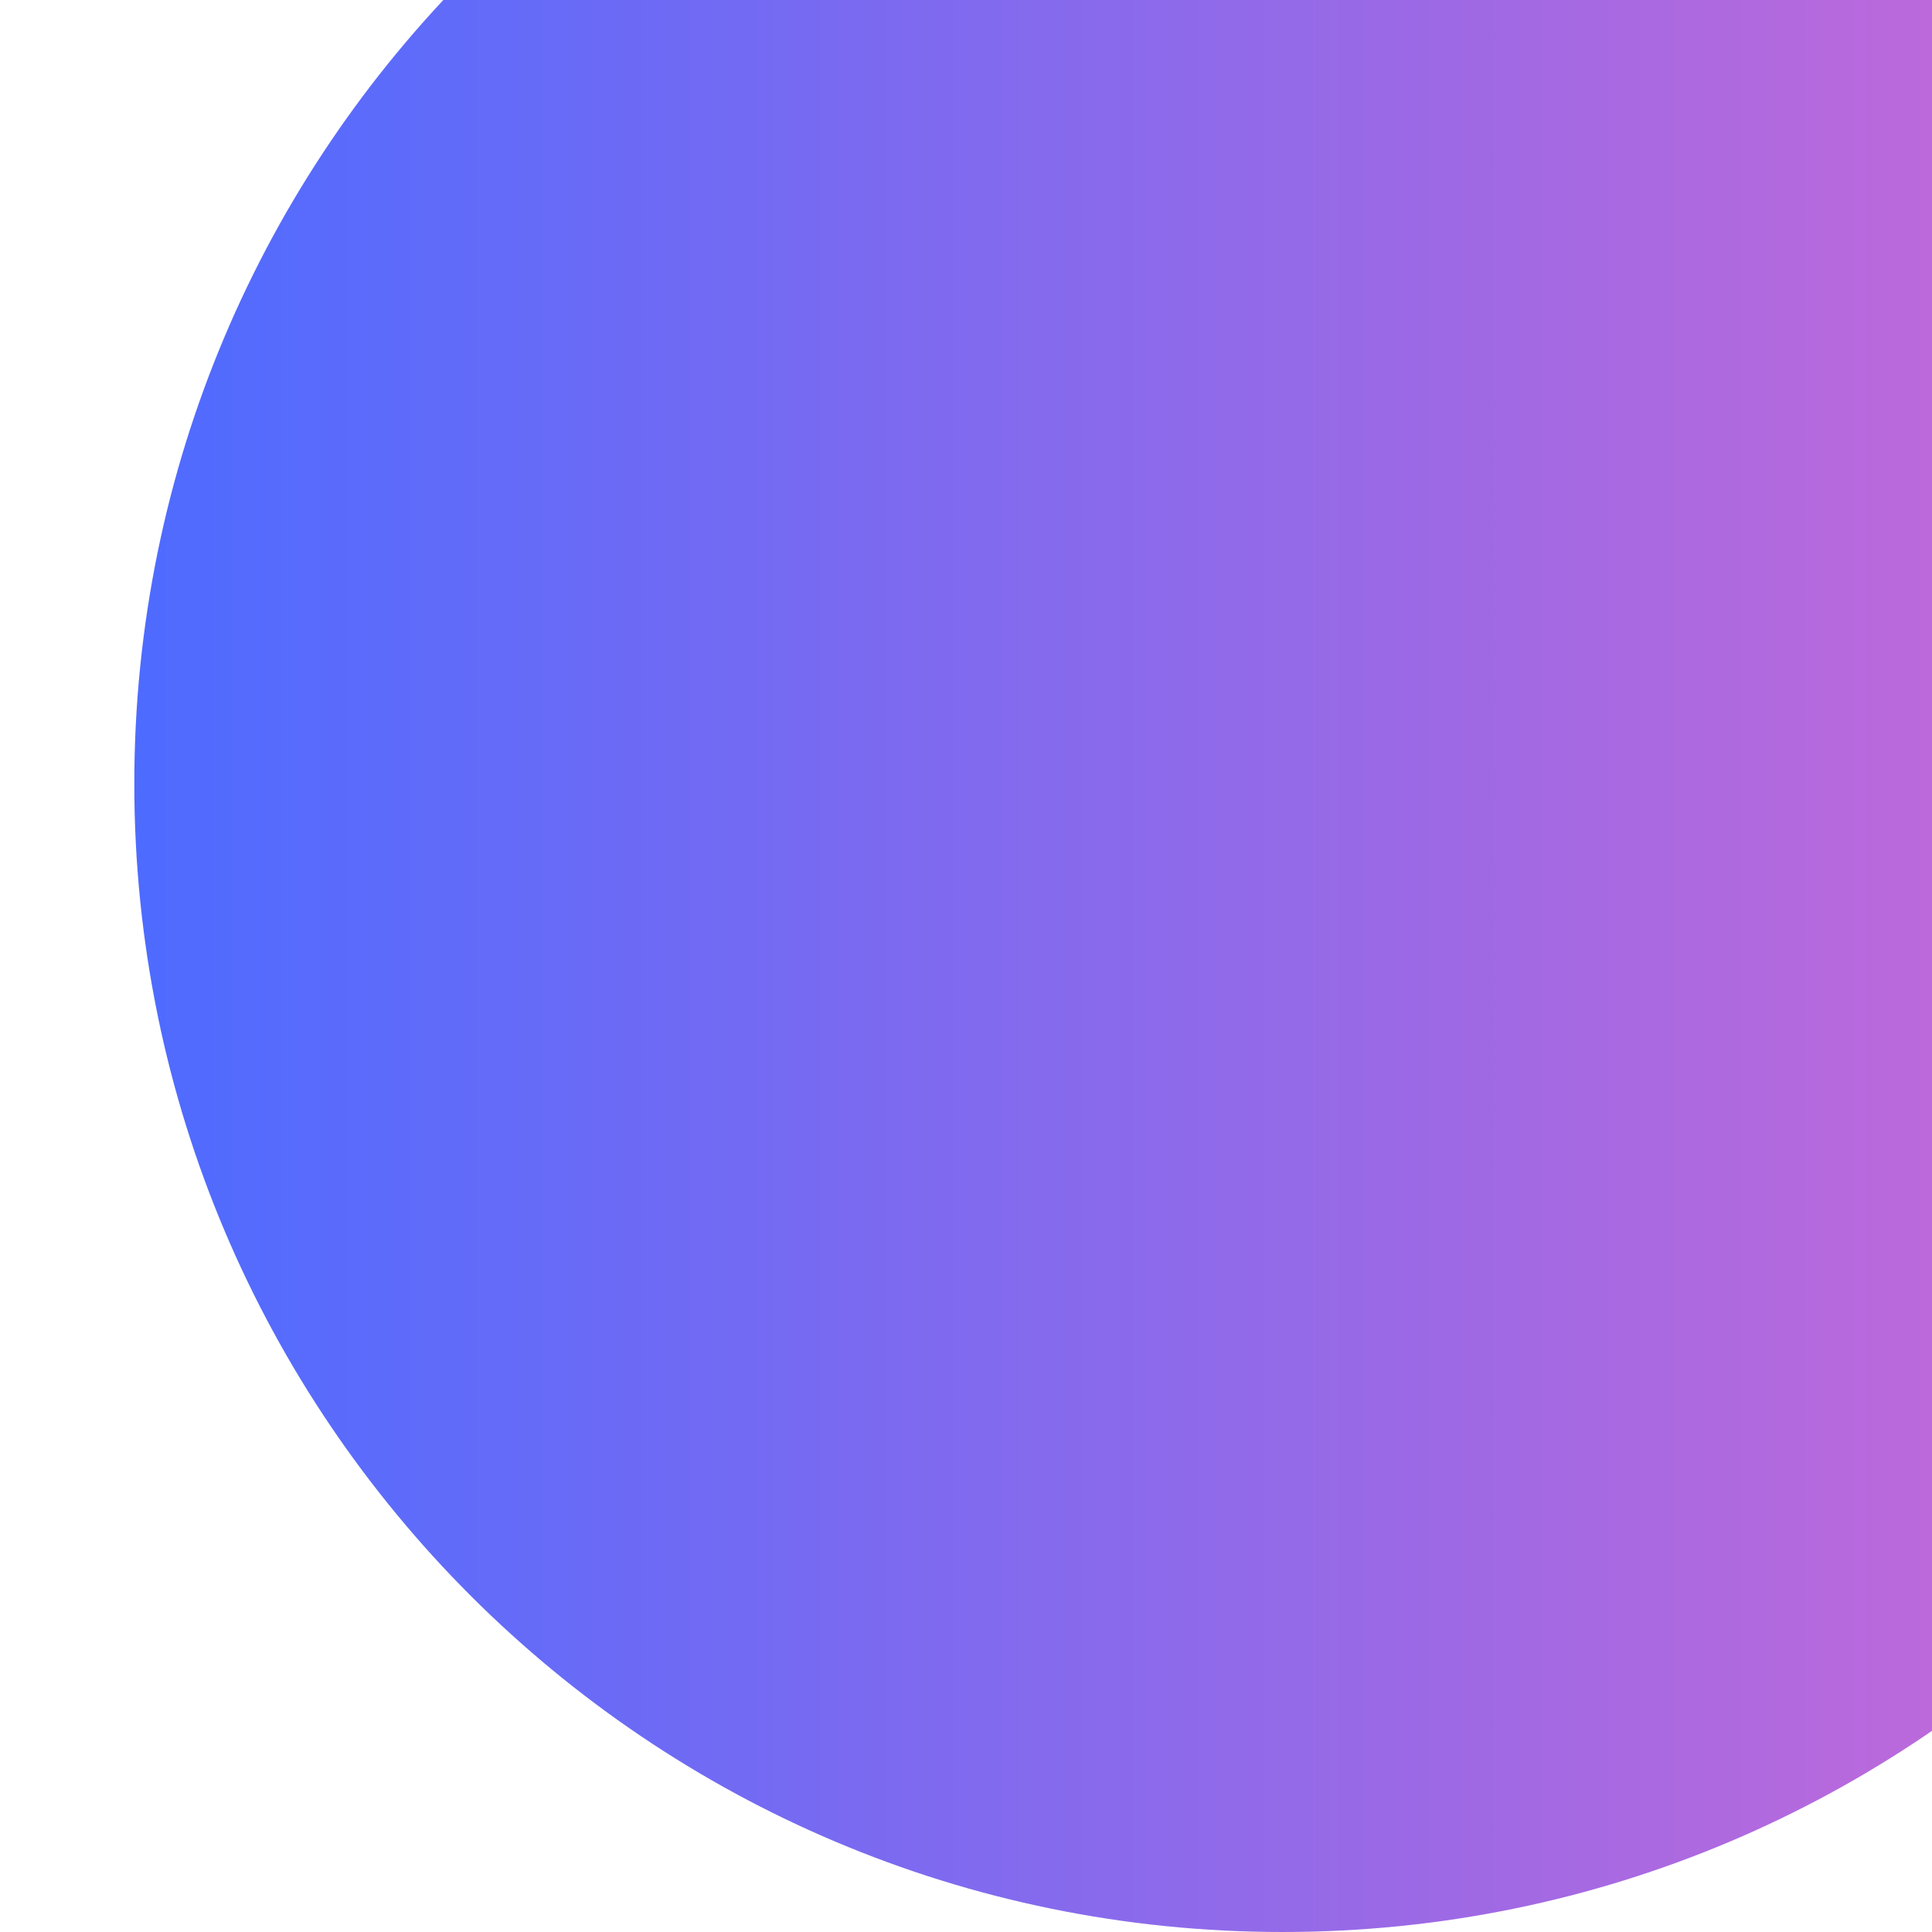 <svg xmlns="http://www.w3.org/2000/svg" xmlns:xlink="http://www.w3.org/1999/xlink" width="600" zoomAndPan="magnify" viewBox="0 0 450 450" height="600" preserveAspectRatio="xMidYMid meet" version="1.0"><defs><clipPath id="08d420735f"><path d="M 31.281 0 L 450 0 L 450 450 L 31.281 450 Z M 31.281 0 " clip-rule="nonzero"/></clipPath><clipPath id="692fb6c7de"><path d="M 298.734 -84.906 C 151.023 -84.906 31.281 34.836 31.281 182.547 C 31.281 330.258 151.023 450 298.734 450 C 446.445 450 566.188 330.258 566.188 182.547 C 566.188 34.836 446.445 -84.906 298.734 -84.906 Z M 298.734 -84.906 " clip-rule="nonzero"/></clipPath><linearGradient x1="-0" gradientTransform="matrix(2.089, 0, 0, 2.089, 31.281, -84.907)" y1="128" x2="200.394" gradientUnits="userSpaceOnUse" y2="128" id="f4d6a0e43f"><stop stop-opacity="1" stop-color="rgb(30.6%, 42%, 100%)" offset="0"/><stop stop-opacity="1" stop-color="rgb(30.768%, 41.995%, 99.944%)" offset="0.008"/><stop stop-opacity="1" stop-color="rgb(31.104%, 41.988%, 99.834%)" offset="0.016"/><stop stop-opacity="1" stop-color="rgb(31.439%, 41.98%, 99.724%)" offset="0.023"/><stop stop-opacity="1" stop-color="rgb(31.775%, 41.972%, 99.614%)" offset="0.031"/><stop stop-opacity="1" stop-color="rgb(32.111%, 41.966%, 99.504%)" offset="0.039"/><stop stop-opacity="1" stop-color="rgb(32.446%, 41.959%, 99.394%)" offset="0.047"/><stop stop-opacity="1" stop-color="rgb(32.782%, 41.951%, 99.284%)" offset="0.055"/><stop stop-opacity="1" stop-color="rgb(33.118%, 41.943%, 99.173%)" offset="0.062"/><stop stop-opacity="1" stop-color="rgb(33.453%, 41.936%, 99.063%)" offset="0.07"/><stop stop-opacity="1" stop-color="rgb(33.789%, 41.93%, 98.953%)" offset="0.078"/><stop stop-opacity="1" stop-color="rgb(34.125%, 41.922%, 98.843%)" offset="0.086"/><stop stop-opacity="1" stop-color="rgb(34.46%, 41.914%, 98.734%)" offset="0.094"/><stop stop-opacity="1" stop-color="rgb(34.796%, 41.907%, 98.624%)" offset="0.102"/><stop stop-opacity="1" stop-color="rgb(35.132%, 41.899%, 98.514%)" offset="0.109"/><stop stop-opacity="1" stop-color="rgb(35.468%, 41.891%, 98.402%)" offset="0.117"/><stop stop-opacity="1" stop-color="rgb(35.803%, 41.885%, 98.293%)" offset="0.125"/><stop stop-opacity="1" stop-color="rgb(36.139%, 41.878%, 98.183%)" offset="0.133"/><stop stop-opacity="1" stop-color="rgb(36.475%, 41.87%, 98.073%)" offset="0.141"/><stop stop-opacity="1" stop-color="rgb(36.81%, 41.862%, 97.963%)" offset="0.148"/><stop stop-opacity="1" stop-color="rgb(37.146%, 41.855%, 97.853%)" offset="0.156"/><stop stop-opacity="1" stop-color="rgb(37.482%, 41.849%, 97.743%)" offset="0.164"/><stop stop-opacity="1" stop-color="rgb(37.817%, 41.841%, 97.632%)" offset="0.172"/><stop stop-opacity="1" stop-color="rgb(38.153%, 41.833%, 97.522%)" offset="0.18"/><stop stop-opacity="1" stop-color="rgb(38.489%, 41.826%, 97.412%)" offset="0.188"/><stop stop-opacity="1" stop-color="rgb(38.824%, 41.818%, 97.302%)" offset="0.195"/><stop stop-opacity="1" stop-color="rgb(39.16%, 41.812%, 97.192%)" offset="0.203"/><stop stop-opacity="1" stop-color="rgb(39.496%, 41.805%, 97.083%)" offset="0.211"/><stop stop-opacity="1" stop-color="rgb(39.832%, 41.797%, 96.973%)" offset="0.219"/><stop stop-opacity="1" stop-color="rgb(40.167%, 41.789%, 96.861%)" offset="0.227"/><stop stop-opacity="1" stop-color="rgb(40.503%, 41.782%, 96.751%)" offset="0.234"/><stop stop-opacity="1" stop-color="rgb(40.839%, 41.776%, 96.642%)" offset="0.242"/><stop stop-opacity="1" stop-color="rgb(41.176%, 41.768%, 96.532%)" offset="0.25"/><stop stop-opacity="1" stop-color="rgb(41.512%, 41.76%, 96.422%)" offset="0.258"/><stop stop-opacity="1" stop-color="rgb(41.847%, 41.753%, 96.312%)" offset="0.266"/><stop stop-opacity="1" stop-color="rgb(42.183%, 41.745%, 96.202%)" offset="0.273"/><stop stop-opacity="1" stop-color="rgb(42.519%, 41.737%, 96.091%)" offset="0.281"/><stop stop-opacity="1" stop-color="rgb(42.854%, 41.731%, 95.981%)" offset="0.289"/><stop stop-opacity="1" stop-color="rgb(43.19%, 41.724%, 95.871%)" offset="0.297"/><stop stop-opacity="1" stop-color="rgb(43.526%, 41.716%, 95.761%)" offset="0.305"/><stop stop-opacity="1" stop-color="rgb(43.861%, 41.708%, 95.651%)" offset="0.312"/><stop stop-opacity="1" stop-color="rgb(44.197%, 41.701%, 95.541%)" offset="0.32"/><stop stop-opacity="1" stop-color="rgb(44.533%, 41.695%, 95.432%)" offset="0.328"/><stop stop-opacity="1" stop-color="rgb(44.868%, 41.687%, 95.32%)" offset="0.336"/><stop stop-opacity="1" stop-color="rgb(45.204%, 41.679%, 95.21%)" offset="0.344"/><stop stop-opacity="1" stop-color="rgb(45.54%, 41.672%, 95.1%)" offset="0.352"/><stop stop-opacity="1" stop-color="rgb(45.876%, 41.664%, 94.991%)" offset="0.359"/><stop stop-opacity="1" stop-color="rgb(46.211%, 41.658%, 94.881%)" offset="0.367"/><stop stop-opacity="1" stop-color="rgb(46.547%, 41.65%, 94.771%)" offset="0.375"/><stop stop-opacity="1" stop-color="rgb(46.883%, 41.643%, 94.661%)" offset="0.383"/><stop stop-opacity="1" stop-color="rgb(47.218%, 41.635%, 94.55%)" offset="0.391"/><stop stop-opacity="1" stop-color="rgb(47.554%, 41.628%, 94.44%)" offset="0.398"/><stop stop-opacity="1" stop-color="rgb(47.89%, 41.621%, 94.33%)" offset="0.406"/><stop stop-opacity="1" stop-color="rgb(48.225%, 41.614%, 94.22%)" offset="0.414"/><stop stop-opacity="1" stop-color="rgb(48.561%, 41.606%, 94.11%)" offset="0.422"/><stop stop-opacity="1" stop-color="rgb(48.897%, 41.599%, 94%)" offset="0.43"/><stop stop-opacity="1" stop-color="rgb(49.232%, 41.591%, 93.89%)" offset="0.438"/><stop stop-opacity="1" stop-color="rgb(49.568%, 41.583%, 93.779%)" offset="0.445"/><stop stop-opacity="1" stop-color="rgb(49.904%, 41.577%, 93.669%)" offset="0.453"/><stop stop-opacity="1" stop-color="rgb(50.24%, 41.57%, 93.559%)" offset="0.461"/><stop stop-opacity="1" stop-color="rgb(50.575%, 41.562%, 93.449%)" offset="0.469"/><stop stop-opacity="1" stop-color="rgb(50.911%, 41.554%, 93.34%)" offset="0.477"/><stop stop-opacity="1" stop-color="rgb(51.247%, 41.547%, 93.23%)" offset="0.484"/><stop stop-opacity="1" stop-color="rgb(51.584%, 41.541%, 93.12%)" offset="0.492"/><stop stop-opacity="1" stop-color="rgb(51.92%, 41.533%, 93.008%)" offset="0.5"/><stop stop-opacity="1" stop-color="rgb(52.255%, 41.525%, 92.899%)" offset="0.508"/><stop stop-opacity="1" stop-color="rgb(52.591%, 41.518%, 92.789%)" offset="0.516"/><stop stop-opacity="1" stop-color="rgb(52.927%, 41.51%, 92.679%)" offset="0.523"/><stop stop-opacity="1" stop-color="rgb(53.262%, 41.504%, 92.569%)" offset="0.531"/><stop stop-opacity="1" stop-color="rgb(53.598%, 41.496%, 92.459%)" offset="0.539"/><stop stop-opacity="1" stop-color="rgb(53.934%, 41.489%, 92.349%)" offset="0.547"/><stop stop-opacity="1" stop-color="rgb(54.269%, 41.481%, 92.238%)" offset="0.555"/><stop stop-opacity="1" stop-color="rgb(54.605%, 41.473%, 92.128%)" offset="0.562"/><stop stop-opacity="1" stop-color="rgb(54.941%, 41.467%, 92.018%)" offset="0.57"/><stop stop-opacity="1" stop-color="rgb(55.276%, 41.46%, 91.908%)" offset="0.578"/><stop stop-opacity="1" stop-color="rgb(55.612%, 41.452%, 91.798%)" offset="0.586"/><stop stop-opacity="1" stop-color="rgb(55.948%, 41.444%, 91.689%)" offset="0.594"/><stop stop-opacity="1" stop-color="rgb(56.284%, 41.437%, 91.579%)" offset="0.602"/><stop stop-opacity="1" stop-color="rgb(56.619%, 41.429%, 91.467%)" offset="0.609"/><stop stop-opacity="1" stop-color="rgb(56.955%, 41.423%, 91.357%)" offset="0.617"/><stop stop-opacity="1" stop-color="rgb(57.291%, 41.415%, 91.248%)" offset="0.625"/><stop stop-opacity="1" stop-color="rgb(57.626%, 41.408%, 91.138%)" offset="0.633"/><stop stop-opacity="1" stop-color="rgb(57.962%, 41.4%, 91.028%)" offset="0.641"/><stop stop-opacity="1" stop-color="rgb(58.298%, 41.393%, 90.918%)" offset="0.648"/><stop stop-opacity="1" stop-color="rgb(58.633%, 41.386%, 90.808%)" offset="0.656"/><stop stop-opacity="1" stop-color="rgb(58.969%, 41.379%, 90.697%)" offset="0.664"/><stop stop-opacity="1" stop-color="rgb(59.305%, 41.371%, 90.587%)" offset="0.672"/><stop stop-opacity="1" stop-color="rgb(59.641%, 41.364%, 90.477%)" offset="0.68"/><stop stop-opacity="1" stop-color="rgb(59.976%, 41.356%, 90.367%)" offset="0.688"/><stop stop-opacity="1" stop-color="rgb(60.312%, 41.35%, 90.257%)" offset="0.695"/><stop stop-opacity="1" stop-color="rgb(60.648%, 41.342%, 90.147%)" offset="0.703"/><stop stop-opacity="1" stop-color="rgb(60.983%, 41.335%, 90.038%)" offset="0.711"/><stop stop-opacity="1" stop-color="rgb(61.319%, 41.327%, 89.926%)" offset="0.719"/><stop stop-opacity="1" stop-color="rgb(61.656%, 41.319%, 89.816%)" offset="0.727"/><stop stop-opacity="1" stop-color="rgb(61.992%, 41.313%, 89.706%)" offset="0.734"/><stop stop-opacity="1" stop-color="rgb(62.328%, 41.306%, 89.597%)" offset="0.742"/><stop stop-opacity="1" stop-color="rgb(62.663%, 41.298%, 89.487%)" offset="0.75"/><stop stop-opacity="1" stop-color="rgb(62.999%, 41.29%, 89.377%)" offset="0.758"/><stop stop-opacity="1" stop-color="rgb(63.335%, 41.283%, 89.267%)" offset="0.766"/><stop stop-opacity="1" stop-color="rgb(63.67%, 41.275%, 89.156%)" offset="0.773"/><stop stop-opacity="1" stop-color="rgb(64.006%, 41.269%, 89.046%)" offset="0.781"/><stop stop-opacity="1" stop-color="rgb(64.342%, 41.261%, 88.936%)" offset="0.789"/><stop stop-opacity="1" stop-color="rgb(64.677%, 41.254%, 88.826%)" offset="0.797"/><stop stop-opacity="1" stop-color="rgb(65.013%, 41.246%, 88.716%)" offset="0.805"/><stop stop-opacity="1" stop-color="rgb(65.349%, 41.238%, 88.606%)" offset="0.812"/><stop stop-opacity="1" stop-color="rgb(65.685%, 41.232%, 88.496%)" offset="0.82"/><stop stop-opacity="1" stop-color="rgb(66.02%, 41.225%, 88.385%)" offset="0.828"/><stop stop-opacity="1" stop-color="rgb(66.356%, 41.217%, 88.275%)" offset="0.836"/><stop stop-opacity="1" stop-color="rgb(66.692%, 41.209%, 88.165%)" offset="0.844"/><stop stop-opacity="1" stop-color="rgb(67.027%, 41.202%, 88.055%)" offset="0.852"/><stop stop-opacity="1" stop-color="rgb(67.363%, 41.196%, 87.946%)" offset="0.859"/><stop stop-opacity="1" stop-color="rgb(67.699%, 41.188%, 87.836%)" offset="0.867"/><stop stop-opacity="1" stop-color="rgb(68.034%, 41.18%, 87.726%)" offset="0.875"/><stop stop-opacity="1" stop-color="rgb(68.37%, 41.173%, 87.614%)" offset="0.883"/><stop stop-opacity="1" stop-color="rgb(68.706%, 41.165%, 87.505%)" offset="0.891"/><stop stop-opacity="1" stop-color="rgb(69.041%, 41.159%, 87.395%)" offset="0.898"/><stop stop-opacity="1" stop-color="rgb(69.377%, 41.151%, 87.285%)" offset="0.906"/><stop stop-opacity="1" stop-color="rgb(69.713%, 41.144%, 87.175%)" offset="0.914"/><stop stop-opacity="1" stop-color="rgb(70.049%, 41.136%, 87.065%)" offset="0.922"/><stop stop-opacity="1" stop-color="rgb(70.384%, 41.129%, 86.955%)" offset="0.93"/><stop stop-opacity="1" stop-color="rgb(70.72%, 41.121%, 86.844%)" offset="0.938"/><stop stop-opacity="1" stop-color="rgb(71.056%, 41.115%, 86.734%)" offset="0.945"/><stop stop-opacity="1" stop-color="rgb(71.391%, 41.107%, 86.624%)" offset="0.953"/><stop stop-opacity="1" stop-color="rgb(71.727%, 41.1%, 86.514%)" offset="0.961"/><stop stop-opacity="1" stop-color="rgb(72.064%, 41.092%, 86.404%)" offset="0.969"/><stop stop-opacity="1" stop-color="rgb(72.4%, 41.084%, 86.295%)" offset="0.977"/><stop stop-opacity="1" stop-color="rgb(72.736%, 41.078%, 86.185%)" offset="0.984"/><stop stop-opacity="1" stop-color="rgb(73.071%, 41.071%, 86.073%)" offset="0.992"/><stop stop-opacity="1" stop-color="rgb(73.407%, 41.063%, 85.963%)" offset="1"/></linearGradient></defs><rect x="-45" width="540" fill="#ffffff" y="-45" height="540" fill-opacity="1"/><rect x="-45" width="540" fill="#ffffff" y="-45" height="540" fill-opacity="1"/><g clip-path="url(#08d420735f)"><g clip-path="url(#692fb6c7de)"><path fill="url(#f4d6a0e43f)" d="M 31.281 0 L 31.281 450 L 450 450 L 450 0 Z M 31.281 0 " fill-rule="nonzero"/></g></g></svg>